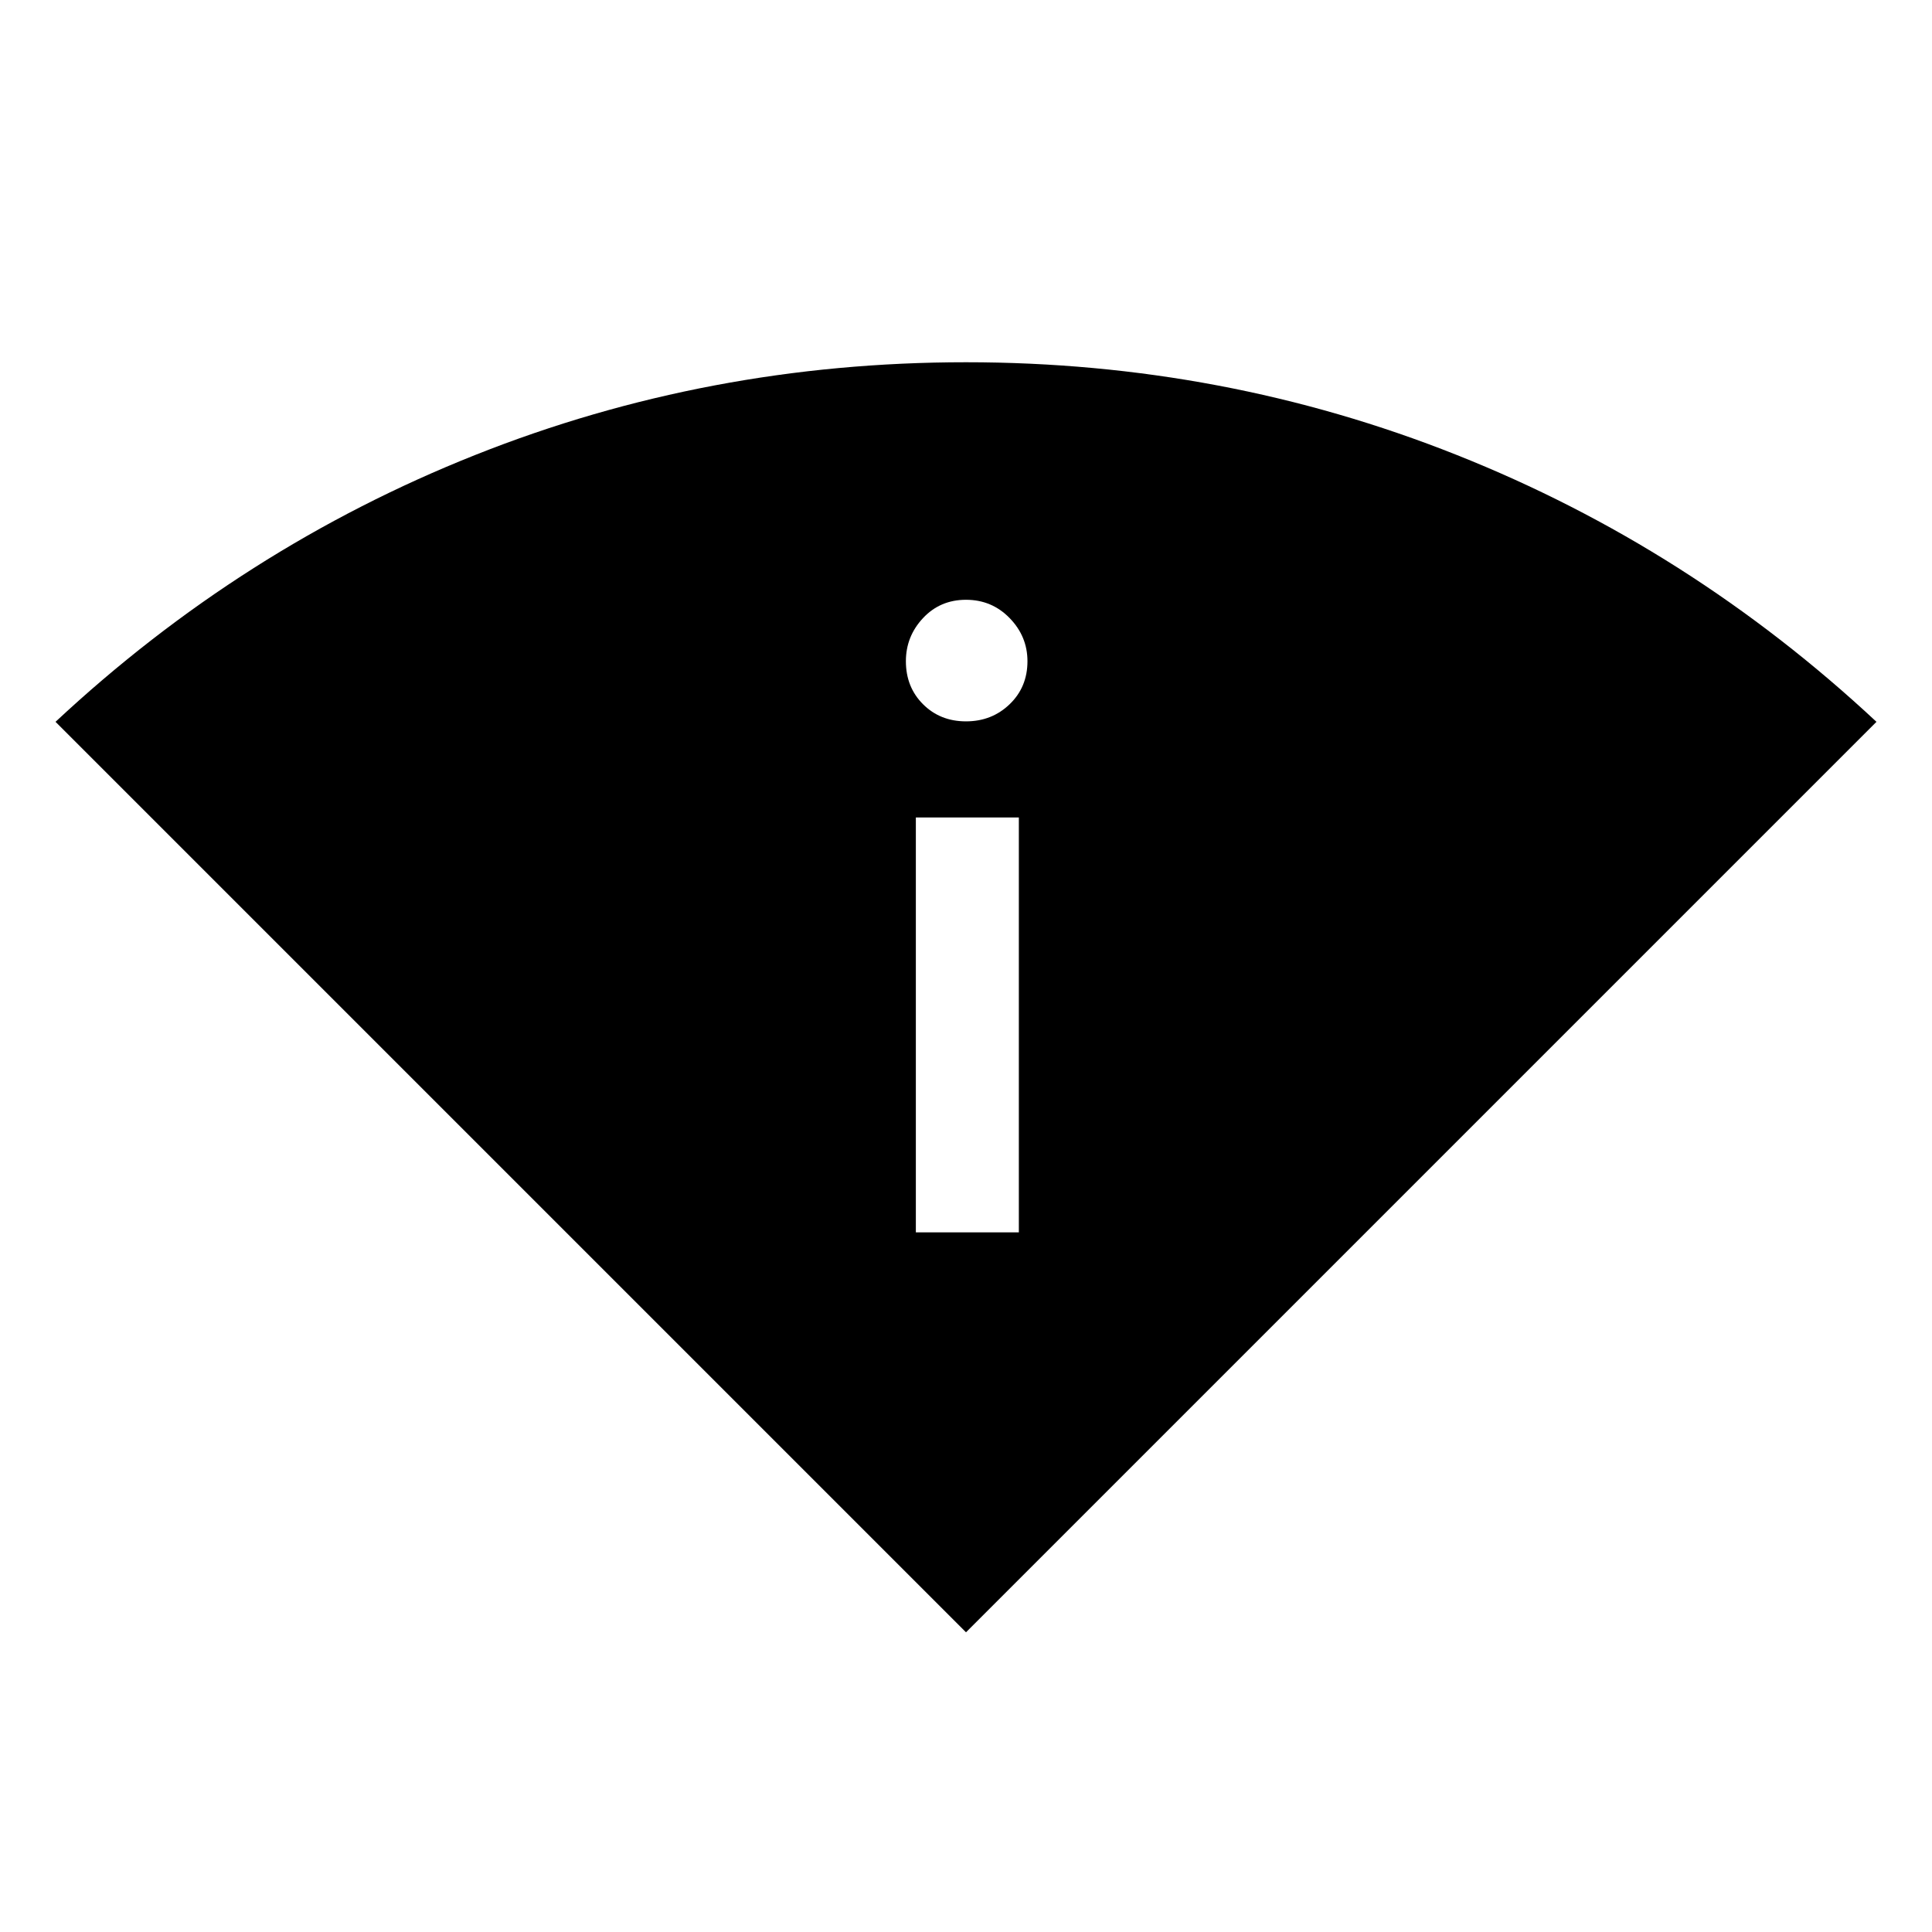 <svg xmlns="http://www.w3.org/2000/svg" height="40" viewBox="0 -960 960 960" width="40"><path d="M480-148.92 27.59-601.33q92.77-86.57 208.61-132.62Q352.03-780 480-780q127.97 0 243.8 46.05 115.84 46.05 208.61 132.62L480-148.92Zm-24.92-198.72h51.18V-553.8h-51.18v206.16ZM480-601.56q12.85 0 21.69-8.52 8.85-8.51 8.85-21.36 0-12.33-8.85-21.43-8.84-9.1-21.69-9.1-12.85 0-21.36 9.1t-8.51 21.43q0 12.85 8.51 21.36 8.51 8.52 21.36 8.52Z"/></svg>